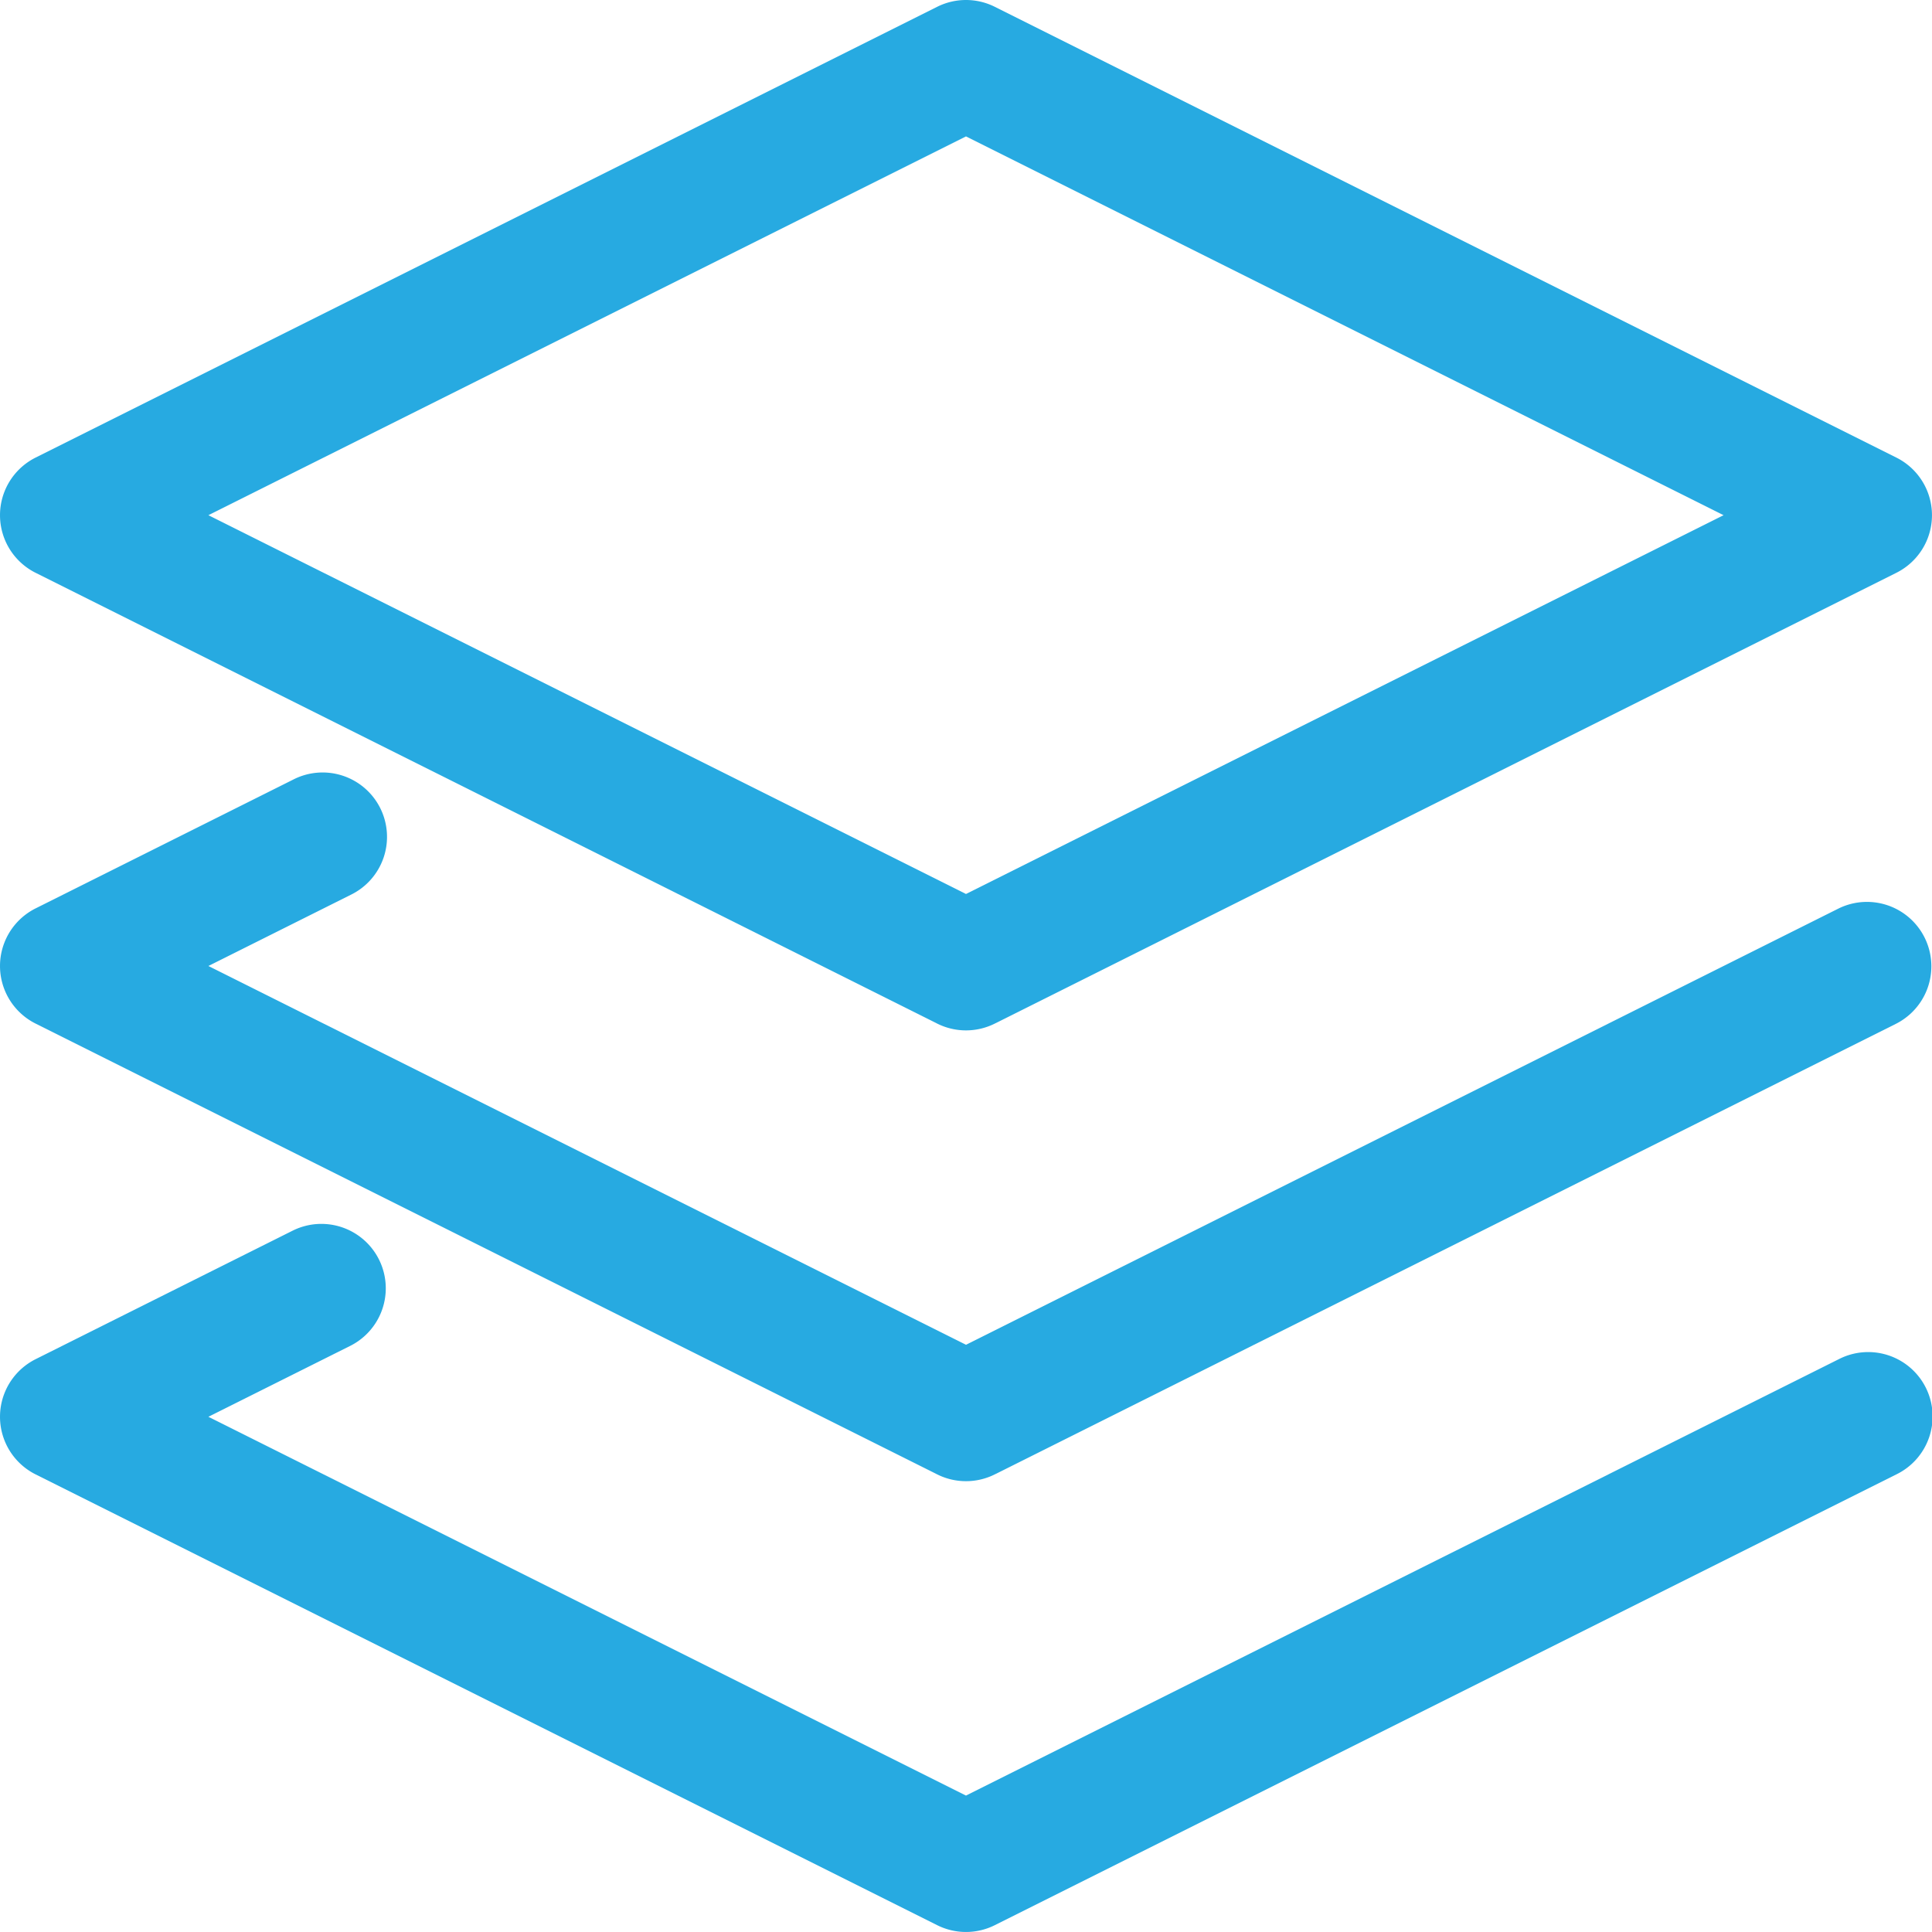 <svg xmlns="http://www.w3.org/2000/svg" viewBox="0 0 960.01 960"><defs><style>.cls-1{fill:#27aae1;}</style></defs><title>box_s</title><g id="Layer_2" data-name="Layer 2"><g id="icon"><path class="cls-1" d="M17.69,284.62l448,224a32,32,0,0,0,28.62,0l448-224a32,32,0,0,0,0-57.24l-448-224a32,32,0,0,0-28.62,0l-448,224a32,32,0,0,0,0,57.24ZM480,67.78,856.45,256,480,444.22,103.55,256Z"/><path class="cls-1" d="M17.69,508.62l448,224a32,32,0,0,0,28.62,0l448-224a32,32,0,0,0-28.62-57.24L480,668.22,103.55,480l70.76-35.38a32,32,0,1,0-28.62-57.24l-128,64a32,32,0,0,0,0,57.24Z"/><path class="cls-1" d="M913.69,675.38,480,892.22,103.55,704l70.76-35.38a32,32,0,0,0-28.62-57.24l-128,64a32,32,0,0,0,0,57.24l448,224a32,32,0,0,0,28.62,0l448-224a32,32,0,1,0-28.62-57.24Z"/></g></g></svg>